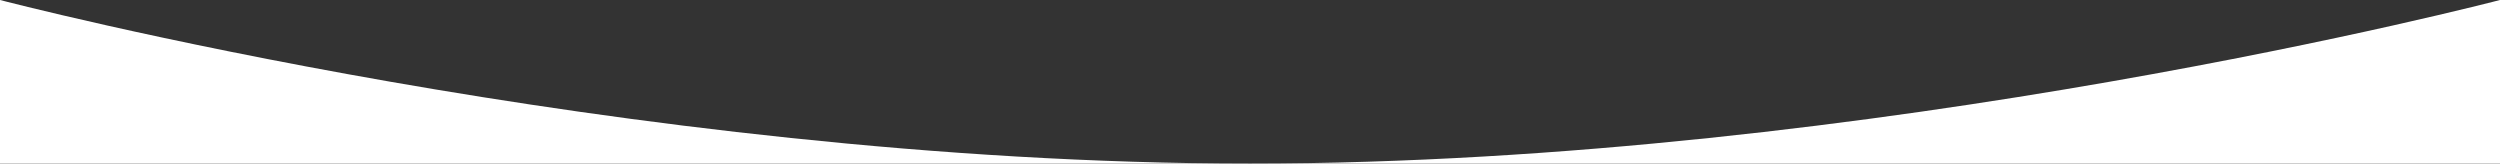 <?xml version="1.0" encoding="UTF-8"?>
<svg viewBox="0 0 1024 67" version="1.1" xmlns="http://www.w3.org/2000/svg" xmlns:xlink="http://www.w3.org/1999/xlink" preserveAspectRatio="none">
    <rect x="0" y="0" width="1024" height="67" fill="#333333" stroke="none"/>
    <g id="Symbols" stroke="none" stroke-width="1" fill="none" fill-rule="evenodd">
        <g id="Happy-line" fill="#FFFFFF">
            <path d="M0,0 C0,0 256,67 512,67 C768,67 1024,0 1024,0 L1024,67 L0,67 L0,0 Z" id="Happy-Line"></path>
        </g>
    </g>
</svg>
